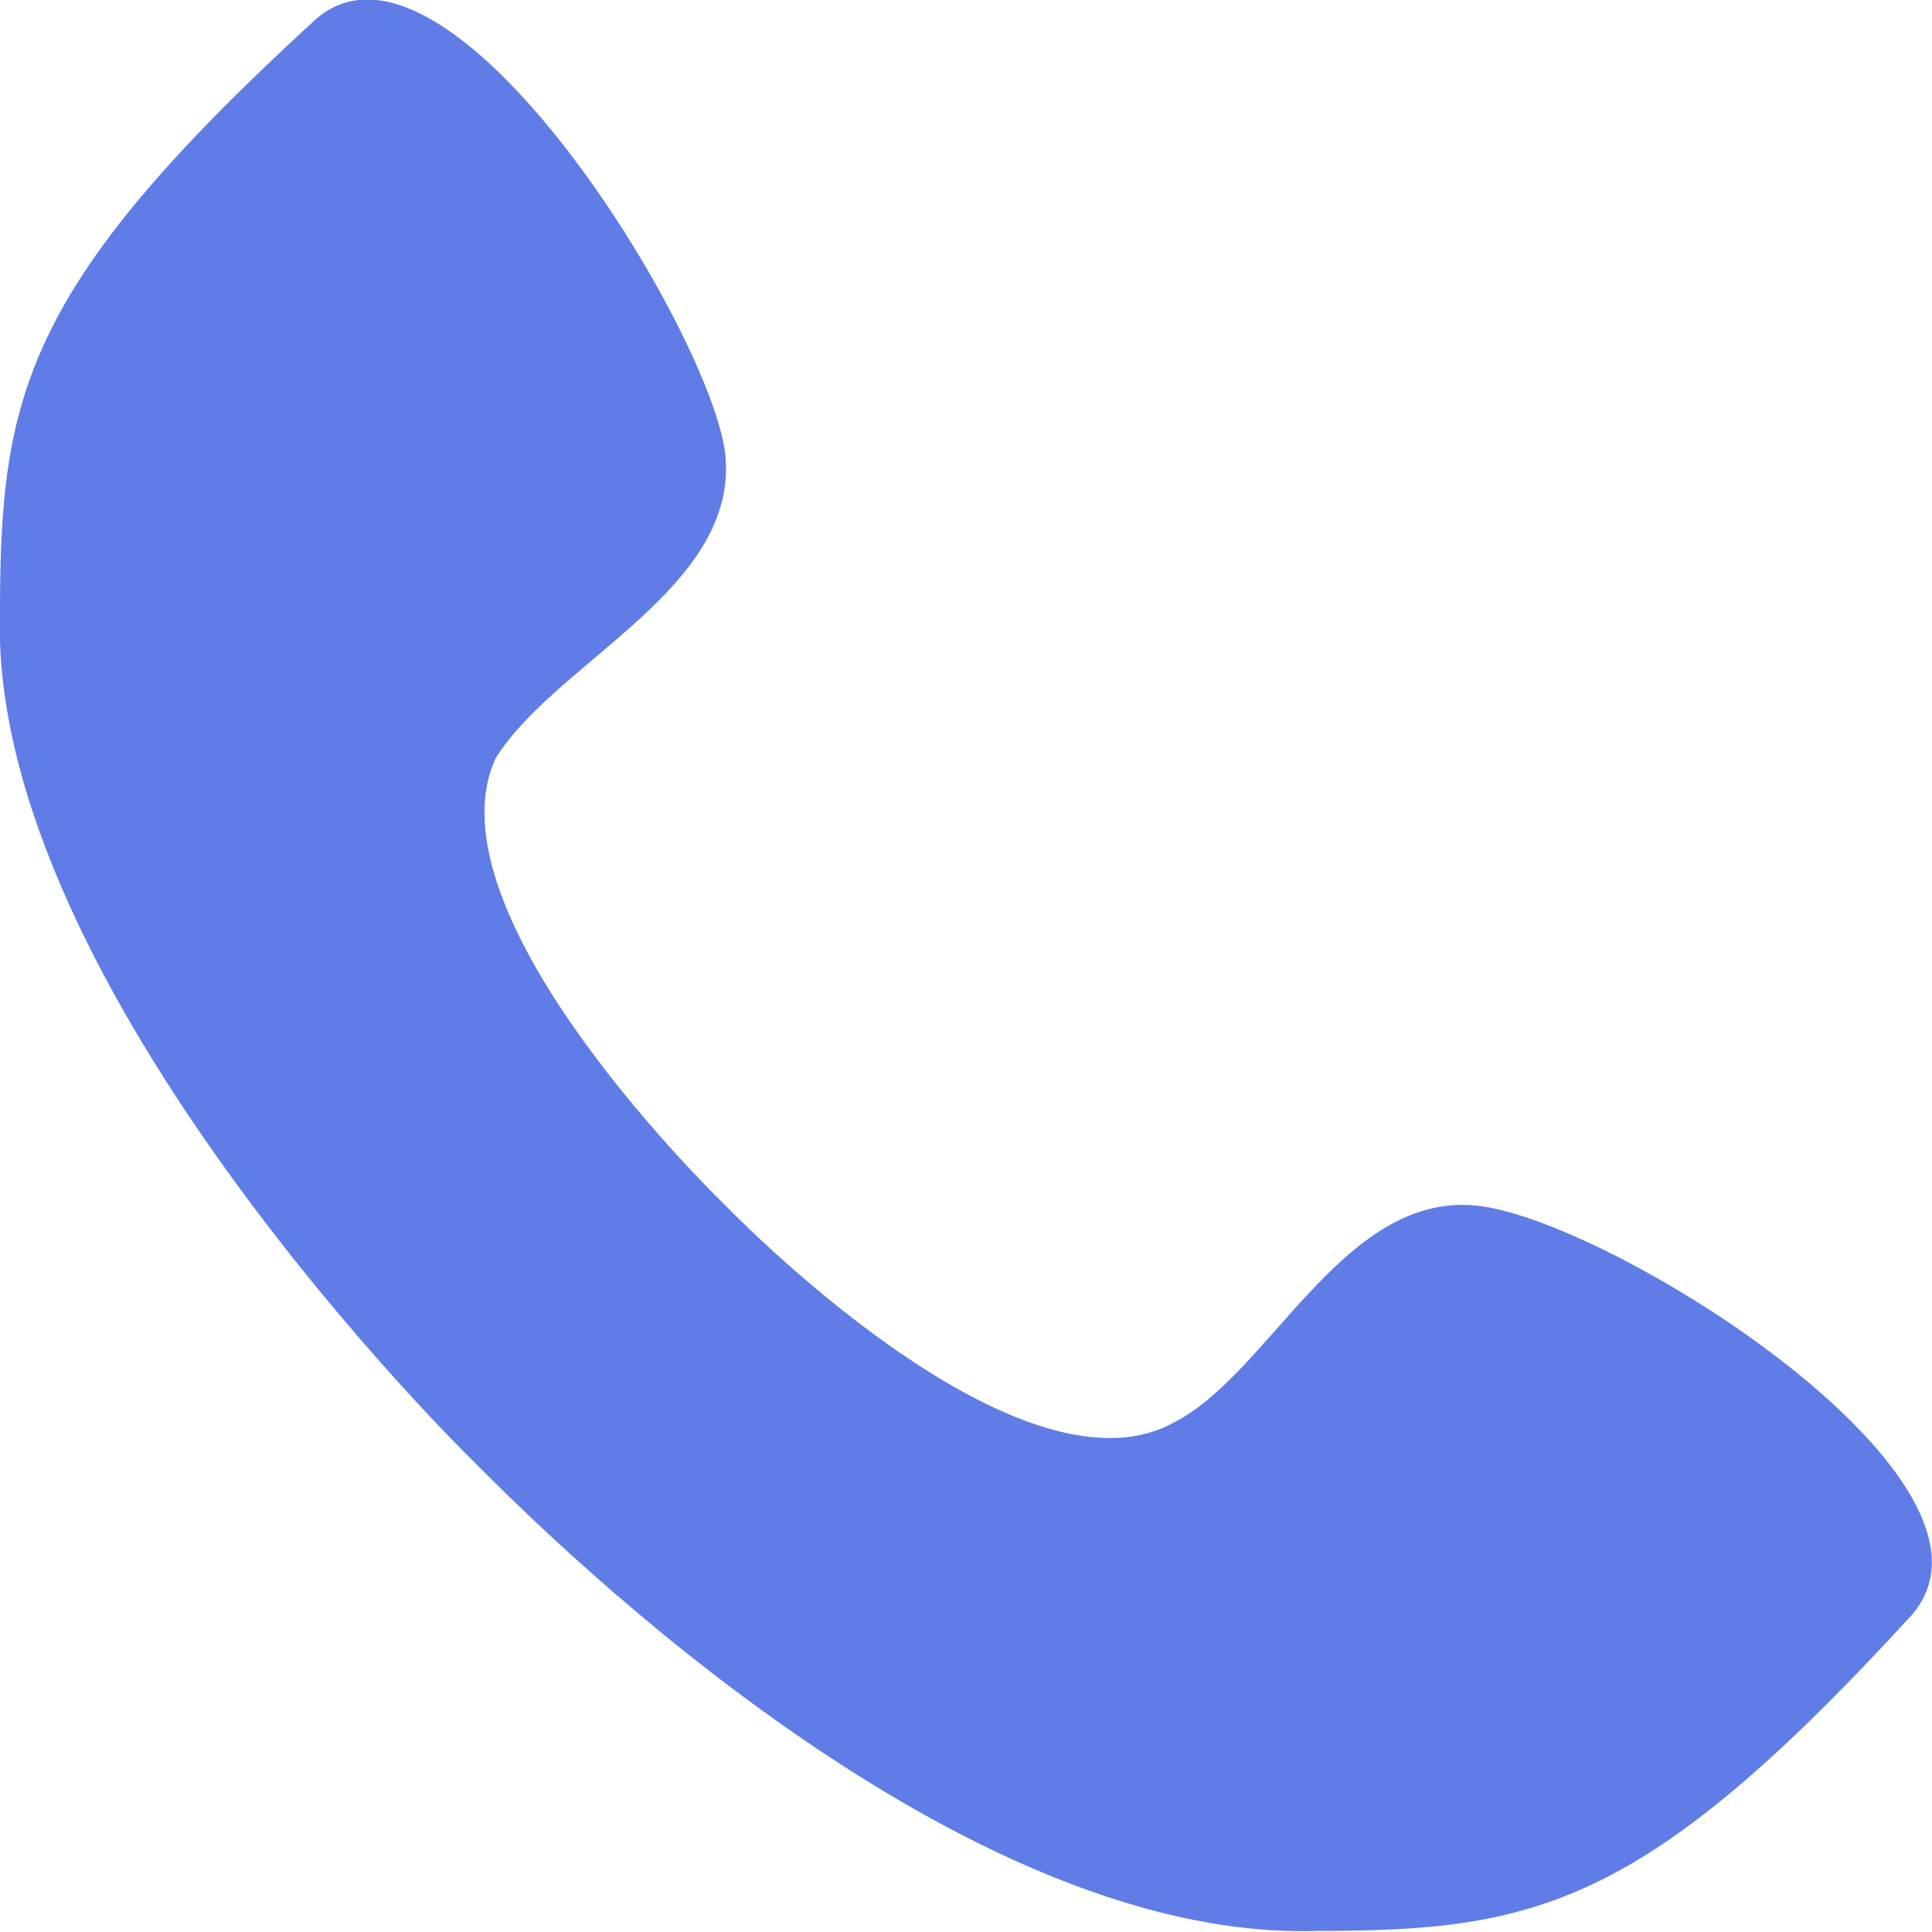 <svg width="15.979" height="15.976" viewBox="0 0 15.979 15.976" fill="none" xmlns="http://www.w3.org/2000/svg" xmlns:xlink="http://www.w3.org/1999/xlink">
	<desc>
			Created with Pixso.
	</desc>
	<defs/>
	<path id="Vector" d="M12.2 9.97C11.1 9.87 10.5 11.37 9.7 11.77C8.4 12.47 6 9.97 6 9.97C6 9.97 3.5 7.57 4.1 6.27C4.6 5.47 6.1 4.87 6 3.77C5.9 2.77 3.7 -0.83 2.6 0.17C0.2 2.37 0 3.27 0 5.07C-0.1 8.17 3.9 12.07 3.9 12.07C4.3 12.47 7.8 16.07 10.9 15.97C12.7 15.97 13.6 15.77 15.8 13.37C16.8 12.27 13.3 10.07 12.2 9.97Z" fill="#607CE6" fill-opacity="1" fill-rule="evenodd"/>
</svg>

